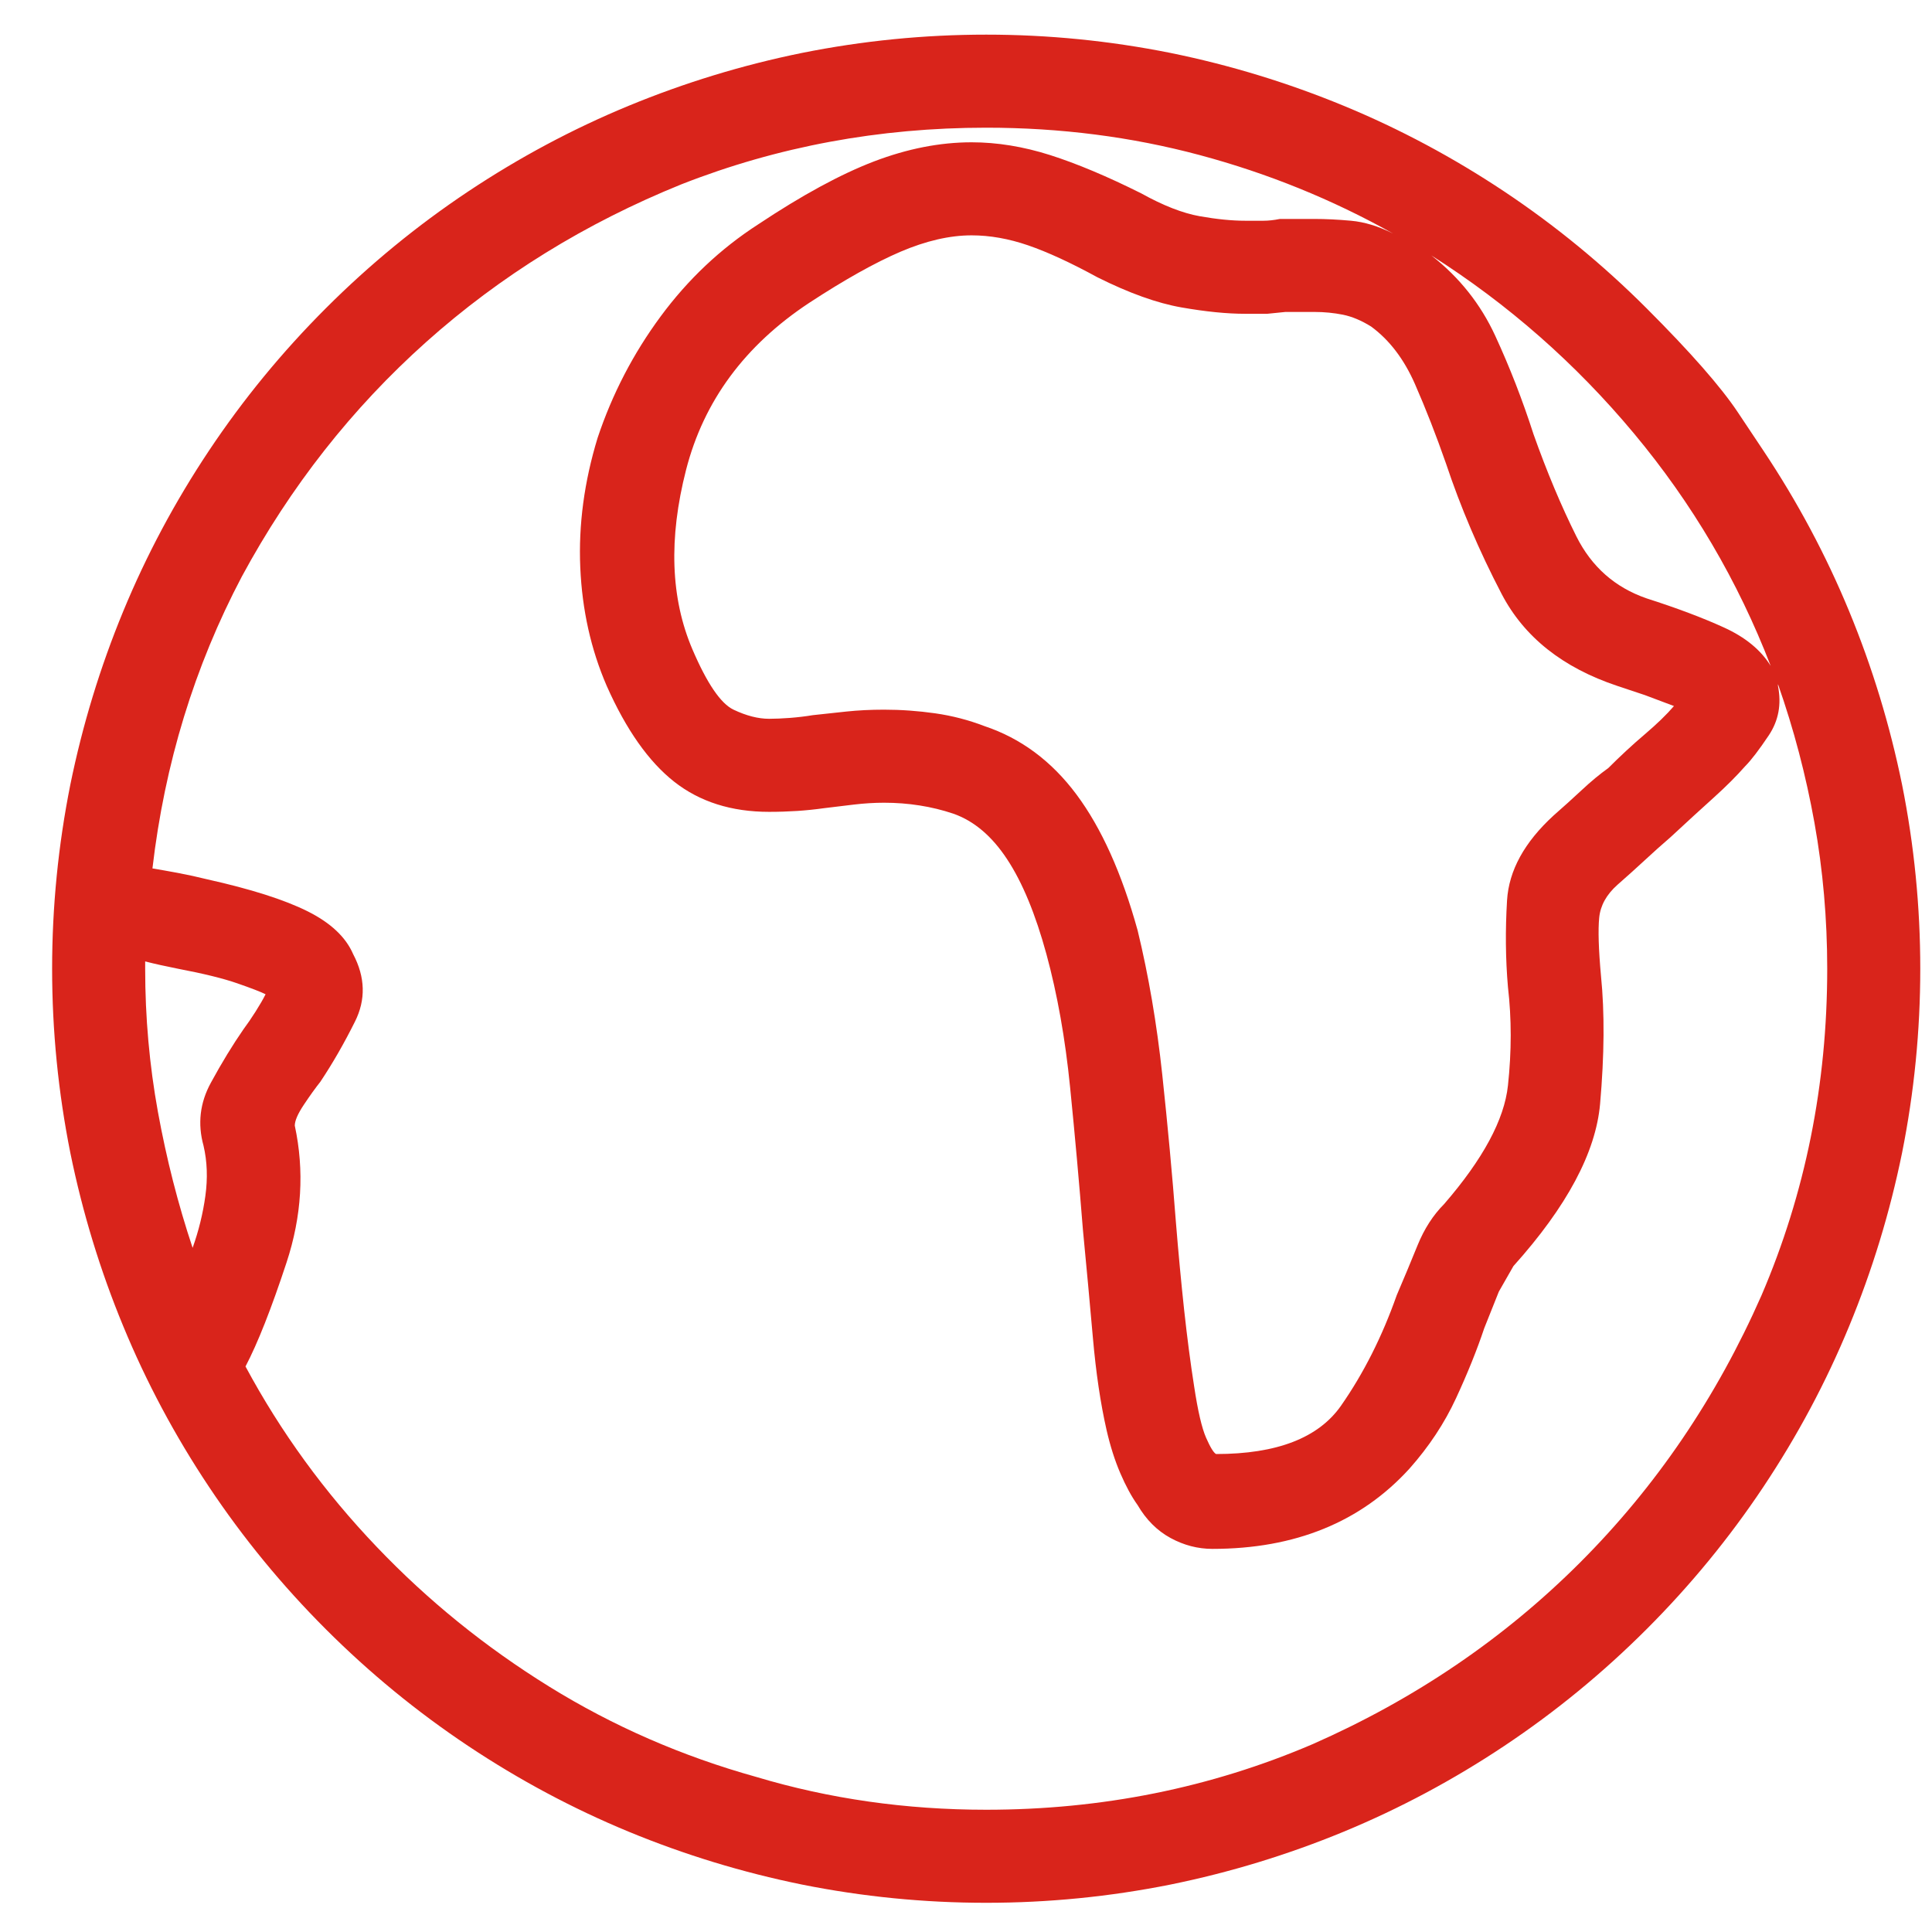 <svg width="43" height="43" viewBox="0 0 43 43" fill="none" xmlns="http://www.w3.org/2000/svg">
<g clip-path="url(#clip0_65_691)">
<path d="M39.247 10.029C39.247 10.029 39.057 9.745 38.679 9.177C38.3 8.608 37.623 7.837 36.648 6.862C35.674 5.888 34.618 5.021 33.481 4.263C32.344 3.506 31.153 2.869 29.908 2.355C28.663 1.841 27.377 1.448 26.051 1.178C24.697 0.907 23.33 0.771 21.95 0.771C20.569 0.771 19.202 0.907 17.849 1.178C16.522 1.448 15.236 1.841 13.991 2.355C12.746 2.869 11.555 3.506 10.418 4.263C9.281 5.021 8.225 5.888 7.251 6.862C6.276 7.837 5.41 8.892 4.652 10.029C3.894 11.166 3.258 12.357 2.744 13.602C2.229 14.848 1.837 16.134 1.566 17.46C1.296 18.813 1.16 20.18 1.16 21.561C1.16 22.942 1.296 24.308 1.566 25.662C1.837 26.988 2.229 28.274 2.744 29.519C3.258 30.765 3.894 31.956 4.652 33.093C5.41 34.23 6.276 35.285 7.251 36.26C8.225 37.234 9.281 38.1 10.418 38.858C11.555 39.616 12.746 40.252 13.991 40.767C15.236 41.281 16.522 41.674 17.849 41.944C19.202 42.215 20.569 42.35 21.95 42.35C23.33 42.35 24.697 42.215 26.051 41.944C27.377 41.674 28.663 41.281 29.908 40.767C31.153 40.252 32.344 39.616 33.481 38.858C34.618 38.1 35.674 37.234 36.648 36.26C37.623 35.285 38.489 34.23 39.247 33.093C40.005 31.956 40.641 30.765 41.155 29.519C41.67 28.274 42.062 26.988 42.333 25.662C42.604 24.308 42.739 22.942 42.739 21.561C42.739 20.18 42.604 18.813 42.333 17.46C42.062 16.134 41.67 14.848 41.155 13.602C40.641 12.357 40.005 11.166 39.247 10.029ZM39.41 14.821C39.193 14.469 38.848 14.184 38.374 13.968C37.9 13.751 37.325 13.535 36.648 13.318C35.944 13.075 35.423 12.614 35.085 11.938C34.747 11.261 34.429 10.503 34.131 9.664C33.887 8.906 33.603 8.175 33.278 7.471C32.953 6.767 32.48 6.172 31.857 5.685C33.562 6.767 35.065 8.087 36.364 9.644C37.663 11.2 38.679 12.926 39.41 14.821ZM33.562 21.967C33.644 22.671 33.644 23.402 33.562 24.16C33.481 24.918 33.008 25.797 32.141 26.799C31.898 27.043 31.701 27.347 31.552 27.712C31.404 28.078 31.248 28.45 31.086 28.829C30.761 29.75 30.348 30.568 29.847 31.286C29.346 32.003 28.419 32.362 27.066 32.362C27.012 32.335 26.937 32.213 26.842 31.996C26.748 31.78 26.66 31.401 26.578 30.859C26.497 30.345 26.423 29.776 26.355 29.154C26.288 28.531 26.227 27.882 26.172 27.205C26.091 26.149 25.99 25.053 25.868 23.916C25.746 22.779 25.563 21.71 25.32 20.708C24.968 19.436 24.514 18.428 23.959 17.683C23.405 16.939 22.721 16.431 21.909 16.16C21.557 16.025 21.192 15.93 20.813 15.876C20.434 15.822 20.055 15.795 19.676 15.795C19.378 15.795 19.101 15.809 18.843 15.836C18.586 15.863 18.336 15.89 18.092 15.917C17.93 15.944 17.761 15.964 17.585 15.978C17.409 15.991 17.253 15.998 17.118 15.998C16.874 15.998 16.61 15.93 16.326 15.795C16.042 15.66 15.737 15.213 15.412 14.455C14.925 13.318 14.878 11.985 15.27 10.456C15.663 8.926 16.576 7.688 18.011 6.74C18.796 6.226 19.473 5.847 20.041 5.603C20.61 5.36 21.137 5.238 21.625 5.238C22.031 5.238 22.45 5.312 22.884 5.461C23.317 5.61 23.831 5.847 24.426 6.172C25.13 6.524 25.753 6.747 26.294 6.842C26.836 6.937 27.309 6.984 27.715 6.984H28.203L28.609 6.943H28.933H29.258C29.475 6.943 29.685 6.964 29.888 7.004C30.091 7.045 30.3 7.133 30.517 7.268C30.923 7.566 31.248 7.992 31.492 8.547C31.735 9.102 31.965 9.691 32.182 10.313C32.507 11.288 32.919 12.256 33.42 13.217C33.921 14.178 34.781 14.861 35.999 15.267L36.608 15.47L37.257 15.714C37.095 15.903 36.878 16.113 36.608 16.343C36.337 16.573 36.066 16.824 35.796 17.094C35.606 17.23 35.41 17.392 35.207 17.582C35.004 17.771 34.794 17.961 34.578 18.15C33.928 18.746 33.583 19.375 33.542 20.038C33.502 20.701 33.508 21.344 33.562 21.967ZM3.231 21.398C3.339 21.426 3.454 21.453 3.576 21.48C3.698 21.507 3.827 21.534 3.962 21.561C4.53 21.669 4.97 21.777 5.282 21.886C5.593 21.994 5.803 22.075 5.911 22.129C5.857 22.238 5.782 22.366 5.688 22.515C5.593 22.664 5.505 22.793 5.424 22.901C5.18 23.253 4.936 23.652 4.693 24.099C4.449 24.545 4.395 25.012 4.53 25.5C4.612 25.851 4.625 26.224 4.571 26.616C4.517 27.009 4.422 27.394 4.287 27.773C3.962 26.799 3.705 25.791 3.515 24.748C3.326 23.706 3.231 22.644 3.231 21.561V21.48V21.398ZM21.95 40.279C20.163 40.279 18.458 40.036 16.833 39.549C15.182 39.089 13.646 38.419 12.225 37.539C10.804 36.659 9.525 35.624 8.388 34.432C7.224 33.214 6.249 31.874 5.464 30.413C5.735 29.898 6.039 29.127 6.378 28.098C6.716 27.07 6.777 26.055 6.561 25.053C6.561 24.945 6.628 24.789 6.764 24.586C6.899 24.383 7.021 24.214 7.129 24.078C7.4 23.672 7.657 23.226 7.9 22.738C8.144 22.251 8.131 21.75 7.86 21.236C7.697 20.857 7.359 20.539 6.845 20.282C6.33 20.025 5.586 19.788 4.612 19.571C4.395 19.517 4.178 19.47 3.962 19.429C3.745 19.389 3.556 19.355 3.393 19.328C3.664 17 4.327 14.834 5.383 12.831C6.466 10.828 7.833 9.089 9.484 7.613C11.135 6.138 13.03 4.967 15.169 4.101C17.307 3.262 19.567 2.842 21.95 2.842C23.601 2.842 25.184 3.045 26.7 3.451C28.216 3.857 29.651 4.439 31.004 5.197C30.68 5.035 30.368 4.94 30.07 4.913C29.773 4.886 29.502 4.873 29.258 4.873H28.852H28.487C28.352 4.9 28.23 4.913 28.121 4.913H27.715C27.418 4.913 27.079 4.879 26.7 4.812C26.321 4.744 25.888 4.575 25.401 4.304C24.643 3.925 23.966 3.641 23.371 3.451C22.775 3.262 22.193 3.167 21.625 3.167C20.921 3.167 20.197 3.309 19.452 3.593C18.708 3.878 17.849 4.345 16.874 4.994C16.035 5.536 15.311 6.219 14.702 7.045C14.093 7.87 13.626 8.771 13.301 9.745C13.003 10.72 12.874 11.681 12.915 12.628C12.956 13.575 13.152 14.455 13.504 15.267C13.937 16.242 14.438 16.952 15.006 17.399C15.575 17.846 16.279 18.069 17.118 18.069C17.334 18.069 17.544 18.062 17.747 18.049C17.95 18.035 18.146 18.015 18.336 17.988C18.552 17.961 18.776 17.934 19.006 17.907C19.236 17.88 19.459 17.866 19.676 17.866C19.946 17.866 20.21 17.886 20.468 17.927C20.725 17.967 20.975 18.028 21.219 18.11C21.679 18.272 22.078 18.61 22.416 19.125C22.755 19.639 23.046 20.343 23.29 21.236C23.533 22.129 23.709 23.117 23.817 24.2C23.926 25.283 24.02 26.339 24.102 27.367C24.183 28.206 24.257 29.012 24.325 29.783C24.393 30.555 24.494 31.238 24.63 31.834C24.711 32.186 24.812 32.504 24.934 32.788C25.056 33.072 25.184 33.309 25.32 33.499C25.509 33.823 25.753 34.067 26.051 34.23C26.348 34.392 26.66 34.473 26.985 34.473C27.905 34.473 28.73 34.324 29.461 34.026C30.192 33.729 30.828 33.282 31.37 32.687C31.803 32.199 32.148 31.678 32.405 31.123C32.662 30.568 32.872 30.047 33.035 29.56L33.359 28.748L33.684 28.179C34.875 26.853 35.518 25.648 35.613 24.566C35.708 23.483 35.715 22.535 35.633 21.723C35.579 21.128 35.566 20.695 35.593 20.424C35.62 20.153 35.755 19.91 35.999 19.693C36.215 19.504 36.418 19.321 36.608 19.145C36.797 18.969 36.987 18.8 37.176 18.637C37.555 18.285 37.88 17.988 38.151 17.744C38.421 17.5 38.651 17.27 38.841 17.054C38.976 16.919 39.152 16.688 39.369 16.364C39.585 16.039 39.653 15.673 39.572 15.267V15.227C39.924 16.228 40.194 17.257 40.384 18.313C40.573 19.368 40.668 20.451 40.668 21.561C40.668 24.133 40.181 26.555 39.206 28.829C38.205 31.103 36.858 33.086 35.166 34.778C33.474 36.469 31.492 37.816 29.218 38.818C26.944 39.792 24.521 40.279 21.95 40.279Z" fill="#D9241B"/>
</g>
<defs>
<clipPath id="clip0_65_691">
<rect width="42" height="43" fill="white" transform="matrix(1 0 0 -1 0.949 43)"/>
</clipPath>
</defs>
</svg>
